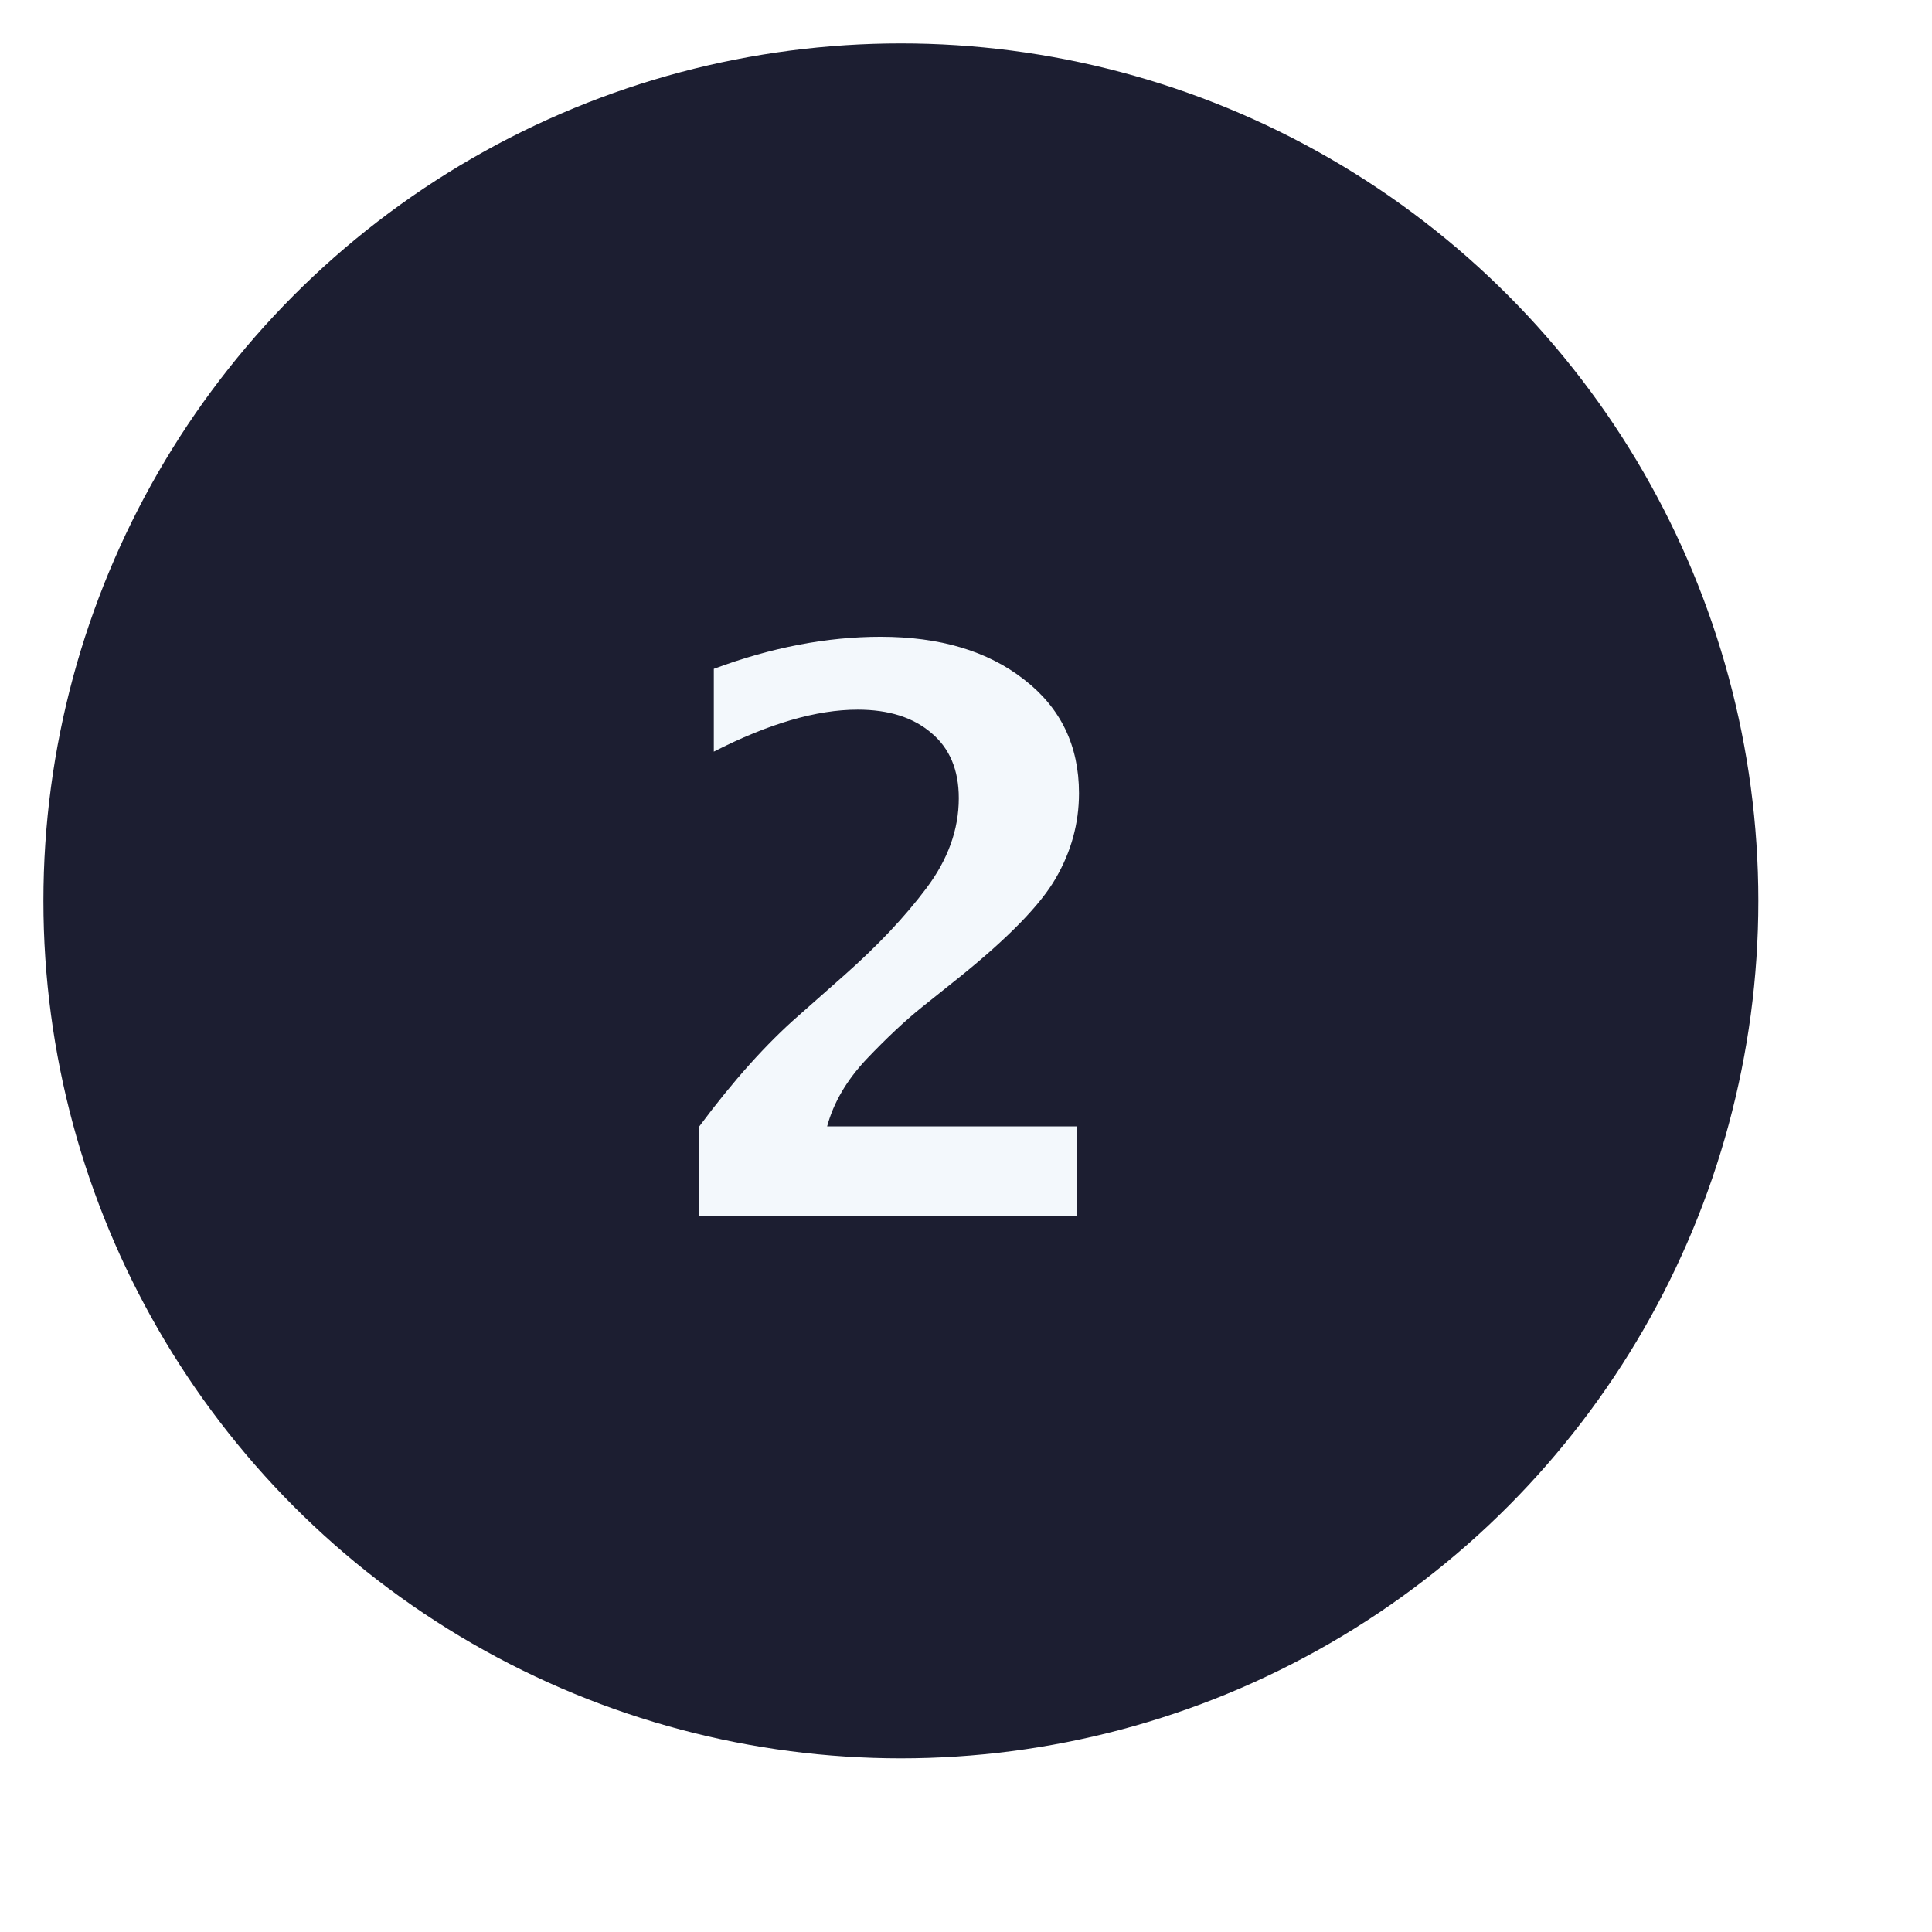 <svg width="89" height="89" viewBox="0 0 89 89" fill="none" xmlns="http://www.w3.org/2000/svg">
<g filter="url(#filter0_di_5_71)">
<circle cx="39.5" cy="39.5" r="39.5" fill="#1C1E31"/>
<path d="M30.215 54V49.887C31.785 47.777 33.309 46.078 34.785 44.789L36.912 42.908C38.435 41.56 39.69 40.23 40.674 38.918C41.67 37.594 42.168 36.211 42.168 34.77C42.168 33.469 41.746 32.467 40.902 31.764C40.07 31.049 38.94 30.691 37.51 30.691C35.611 30.691 33.402 31.336 30.883 32.625V28.811C33.531 27.826 36.092 27.334 38.565 27.334C41.295 27.334 43.498 27.99 45.174 29.303C46.861 30.604 47.705 32.35 47.705 34.541C47.705 35.924 47.348 37.23 46.633 38.461C45.93 39.68 44.459 41.191 42.221 42.996L40.463 44.402C39.69 45.023 38.84 45.82 37.914 46.793C37 47.766 36.397 48.797 36.103 49.887H47.6V54H30.215Z" fill="#F3F8FC"/>
</g>
<defs>
<filter id="filter0_di_5_71" x="-4" y="-4" width="93" height="93" filterUnits="userSpaceOnUse" color-interpolation-filters="sRGB">
<feFlood flood-opacity="0" result="BackgroundImageFix"/>
<feColorMatrix in="SourceAlpha" type="matrix" values="0 0 0 0 0 0 0 0 0 0 0 0 0 0 0 0 0 0 127 0" result="hardAlpha"/>
<feOffset dx="6" dy="6"/>
<feGaussianBlur stdDeviation="2"/>
<feComposite in2="hardAlpha" operator="out"/>
<feColorMatrix type="matrix" values="0 0 0 0 0 0 0 0 0 0 0 0 0 0 0 0 0 0 0.25 0"/>
<feBlend mode="normal" in2="BackgroundImageFix" result="effect1_dropShadow_5_71"/>
<feBlend mode="normal" in="SourceGraphic" in2="effect1_dropShadow_5_71" result="shape"/>
<feColorMatrix in="SourceAlpha" type="matrix" values="0 0 0 0 0 0 0 0 0 0 0 0 0 0 0 0 0 0 127 0" result="hardAlpha"/>
<feOffset dx="-4" dy="-4"/>
<feGaussianBlur stdDeviation="2"/>
<feComposite in2="hardAlpha" operator="arithmetic" k2="-1" k3="1"/>
<feColorMatrix type="matrix" values="0 0 0 0 0 0 0 0 0 0 0 0 0 0 0 0 0 0 0.25 0"/>
<feBlend mode="normal" in2="shape" result="effect2_innerShadow_5_71"/>
</filter>
</defs>
</svg>
